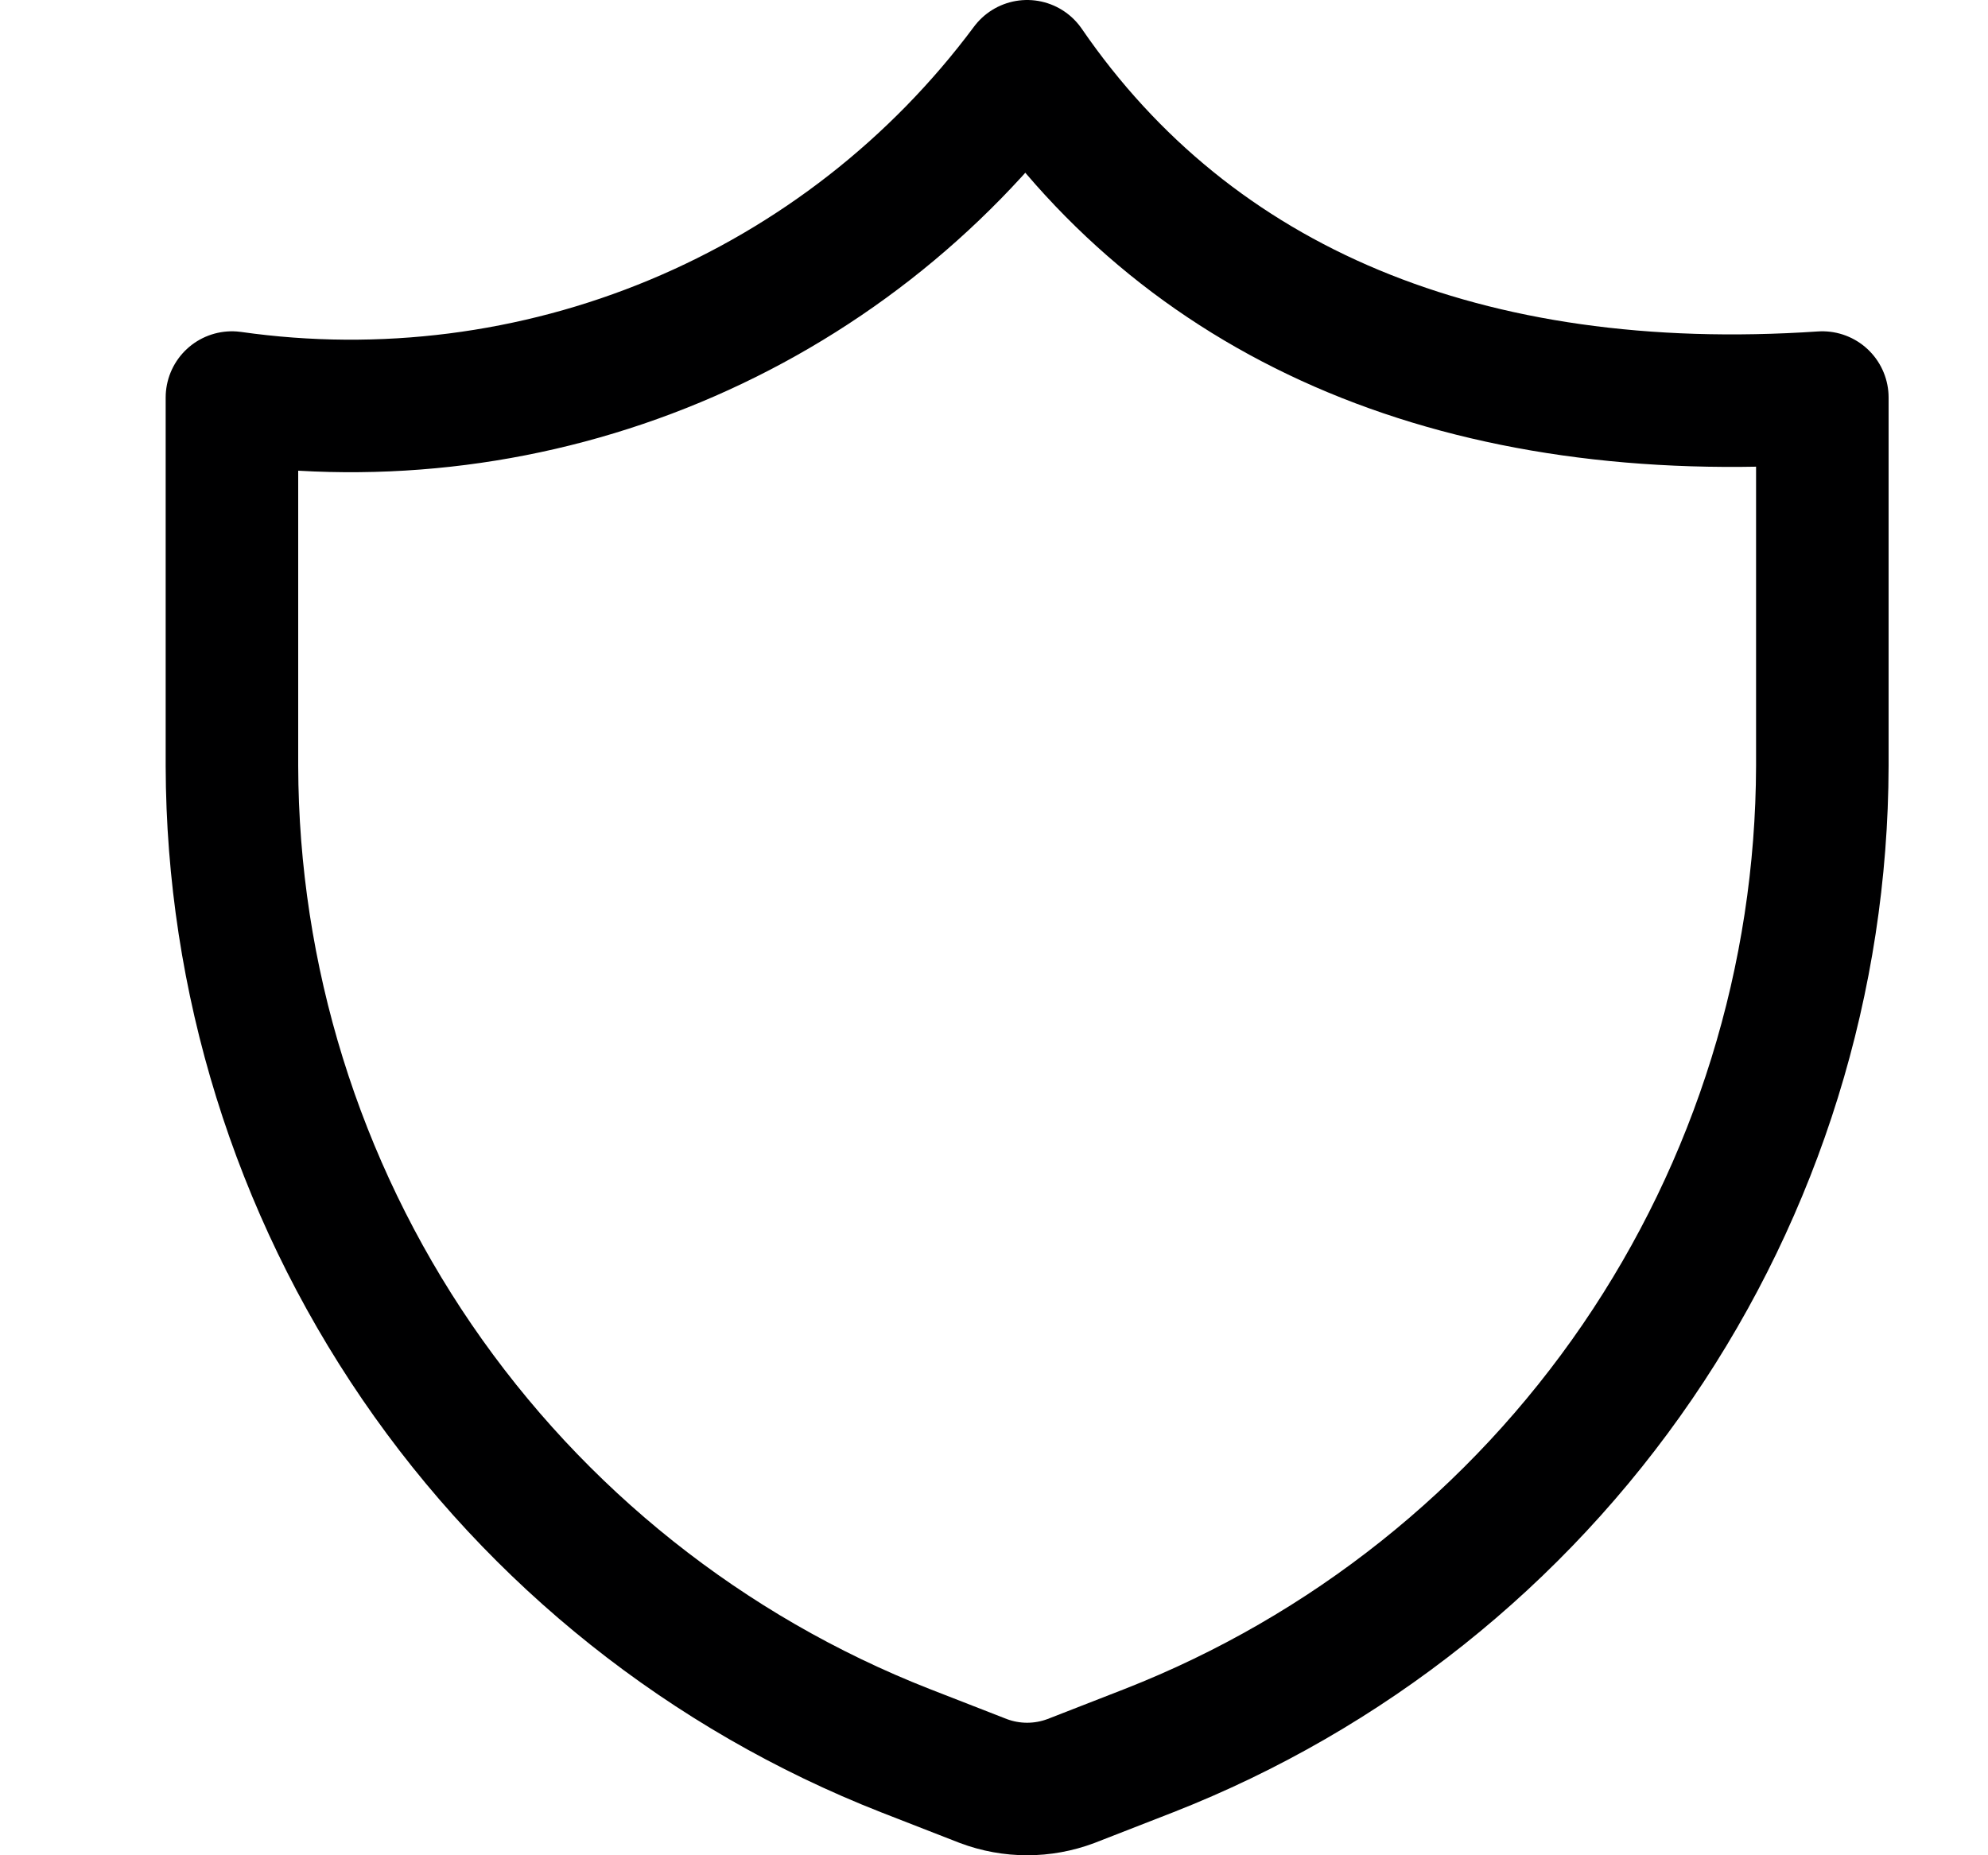 <svg width="15" height="14" viewBox="0 0 15 14" fill="none" xmlns="http://www.w3.org/2000/svg">
<g clip-path="url(#clip0_6_3307)">
<path d="M8.67 13.21L8.08 13.44C7.867 13.52 7.633 13.52 7.42 13.44L6.83 13.21C5.336 12.624 4.052 11.602 3.146 10.277C2.24 8.952 1.754 7.385 1.75 5.78V3C2.882 3.161 4.038 3.014 5.093 2.574C6.149 2.134 7.067 1.418 7.75 0.5C9 2.32 11.07 3.18 13.75 3V5.78C13.746 7.385 13.26 8.952 12.354 10.277C11.448 11.602 10.164 12.624 8.67 13.21V13.21Z" stroke="#000001" stroke-linecap="round" stroke-linejoin="round"/>
</g>
<defs>
<clipPath id="clip0_6_3307">
<rect width="14" height="14" fill="white" transform="translate(0.75)"/>
</clipPath>
</defs>
</svg>

